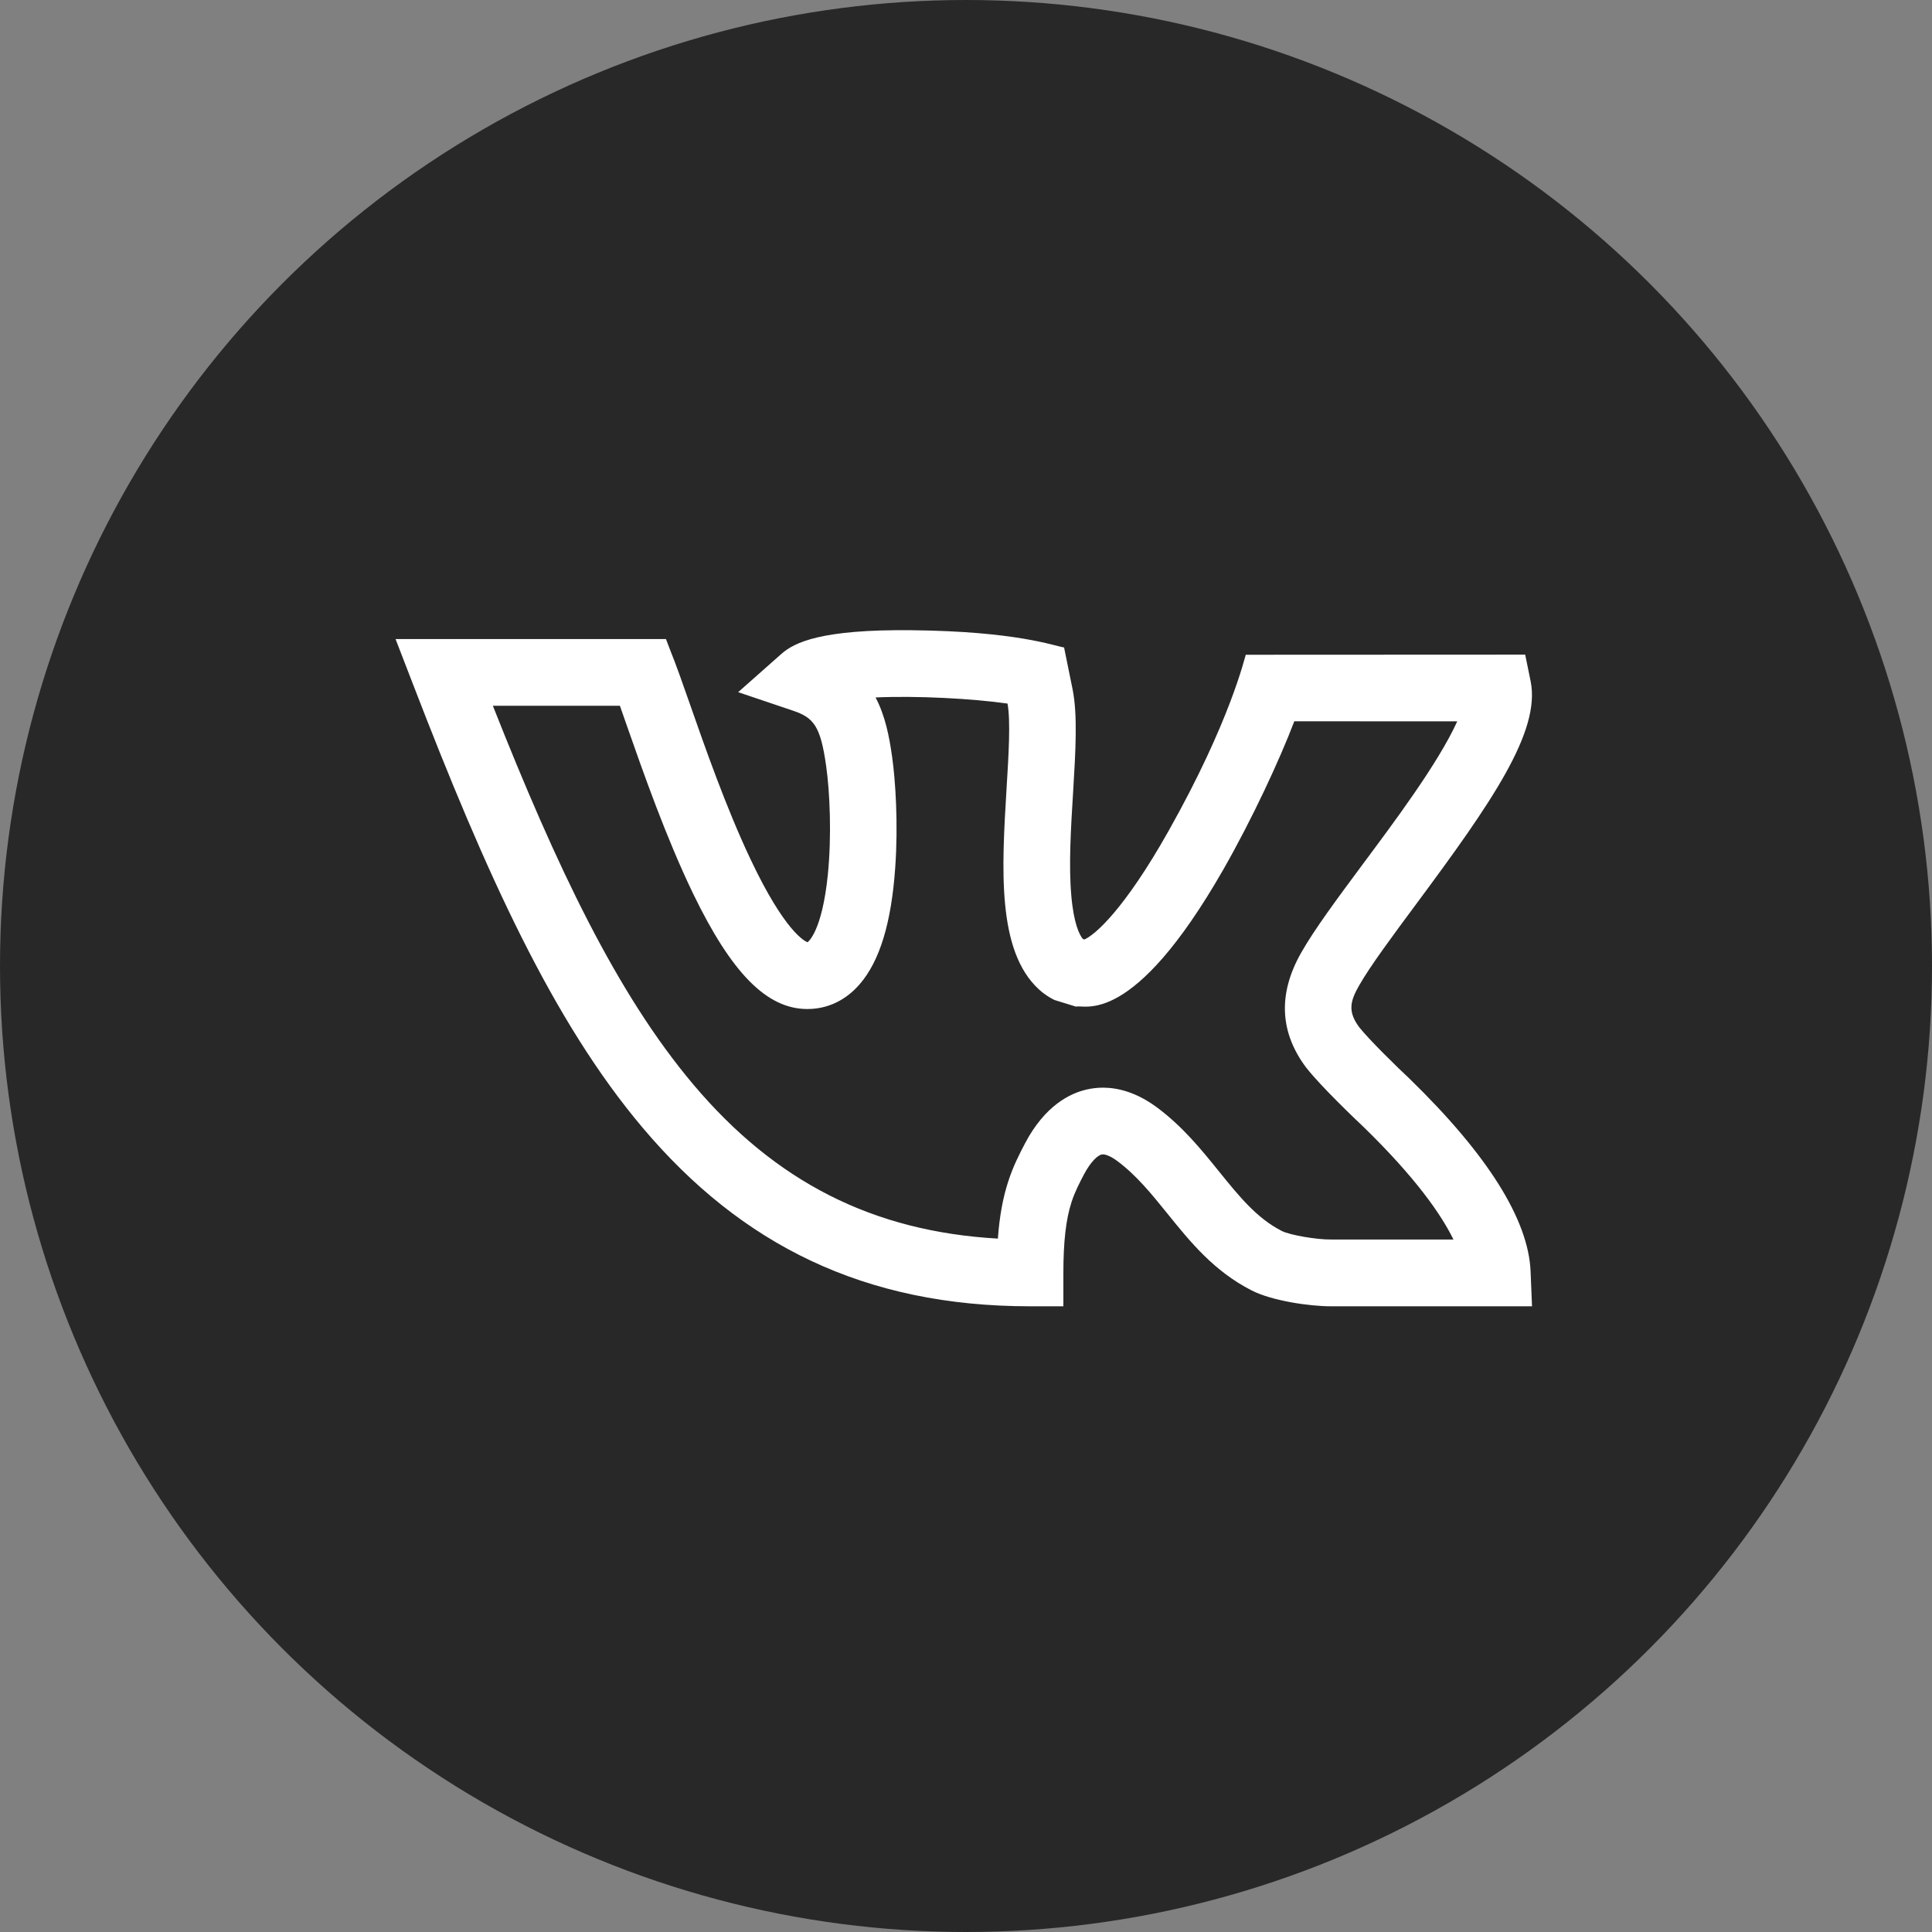 <svg width="30" height="30" viewBox="0 0 30 30" fill="none" xmlns="http://www.w3.org/2000/svg">
<rect x="0" y="0" width="30" height="30" fill="#808080" stroke="none"/>
<circle cx="15" cy="15" r="15" fill="#282828"/>
<path d="M21.884 16.747L21.875 16.738C21.724 16.599 21.263 16.149 21.107 15.952C20.924 15.707 20.966 15.546 21.103 15.305C21.276 15.001 21.623 14.534 21.99 14.039C23.165 12.456 23.924 11.36 23.768 10.581L23.683 10.165L19.344 10.167C19.328 10.208 19.102 11.205 18.146 12.902C17.453 14.133 16.999 14.519 16.839 14.588L16.814 14.58C16.762 14.516 16.671 14.342 16.634 13.893C16.594 13.423 16.629 12.854 16.663 12.304C16.702 11.659 16.735 11.102 16.655 10.703L16.523 10.054C16.363 10.028 15.78 9.803 14.156 9.786C12.749 9.771 12.336 9.975 12.133 10.154L11.462 10.748L12.31 11.034C12.633 11.143 12.74 11.268 12.828 11.891C12.886 12.297 12.916 12.979 12.854 13.587C12.765 14.46 12.551 14.623 12.54 14.631C12.504 14.619 12.192 14.482 11.651 13.336C11.275 12.541 10.946 11.601 10.706 10.914C10.431 10.128 10.48 10.295 10.341 9.923L6.142 9.923L6.414 10.627C7.546 13.566 8.586 15.861 9.977 17.509C11.513 19.33 13.423 20.284 15.995 20.284H16.512V19.765C16.512 19.281 16.552 18.933 16.638 18.668C16.69 18.507 16.76 18.374 16.833 18.234C16.942 18.029 17.048 17.941 17.105 17.927C17.158 17.916 17.25 17.954 17.353 18.031C17.646 18.25 17.88 18.538 18.127 18.844C18.483 19.285 18.851 19.74 19.436 20.038C19.755 20.201 20.34 20.284 20.663 20.284C20.748 20.284 23.785 20.284 23.789 20.284L23.767 19.744C23.734 18.938 23.1 17.929 21.884 16.747ZM20.683 19.247H20.674C20.452 19.251 20.028 19.178 19.905 19.115C19.516 18.917 19.245 18.581 18.93 18.192C18.654 17.85 18.368 17.497 17.971 17.2C17.649 16.96 17.357 16.889 17.125 16.889C17.033 16.889 16.95 16.901 16.878 16.917C16.609 16.977 16.224 17.172 15.918 17.751C15.832 17.916 15.734 18.103 15.655 18.348C15.572 18.604 15.52 18.888 15.495 19.233C13.557 19.123 12.044 18.355 10.766 16.84C9.578 15.432 8.643 13.462 7.653 10.959C7.725 10.959 9.52 10.959 9.626 10.959C9.658 11.051 9.693 11.151 9.73 11.257C9.989 11.997 10.345 13.012 10.763 13.877C11.362 15.115 11.909 15.668 12.536 15.668C12.85 15.668 13.131 15.535 13.349 15.283C13.66 14.924 13.841 14.332 13.901 13.472C13.949 12.793 13.905 12.118 13.852 11.746C13.809 11.44 13.747 11.118 13.596 10.83C14.239 10.801 15.099 10.847 15.645 10.925C15.694 11.196 15.662 11.727 15.63 12.241C15.555 13.483 15.477 14.764 16.133 15.364C16.248 15.47 16.371 15.526 16.374 15.528L16.708 15.631C16.837 15.591 17.583 15.971 18.997 13.5C19.449 12.708 19.871 11.796 20.098 11.2C20.624 11.199 22.418 11.201 22.628 11.201C22.33 11.859 21.623 12.798 21.16 13.421C20.757 13.964 20.409 14.433 20.205 14.793C19.826 15.46 19.889 16.055 20.284 16.58L20.291 16.588C20.511 16.869 21.056 17.39 21.169 17.495C21.987 18.291 22.381 18.863 22.569 19.247H20.683V19.247Z" fill="white"/>
</svg>
